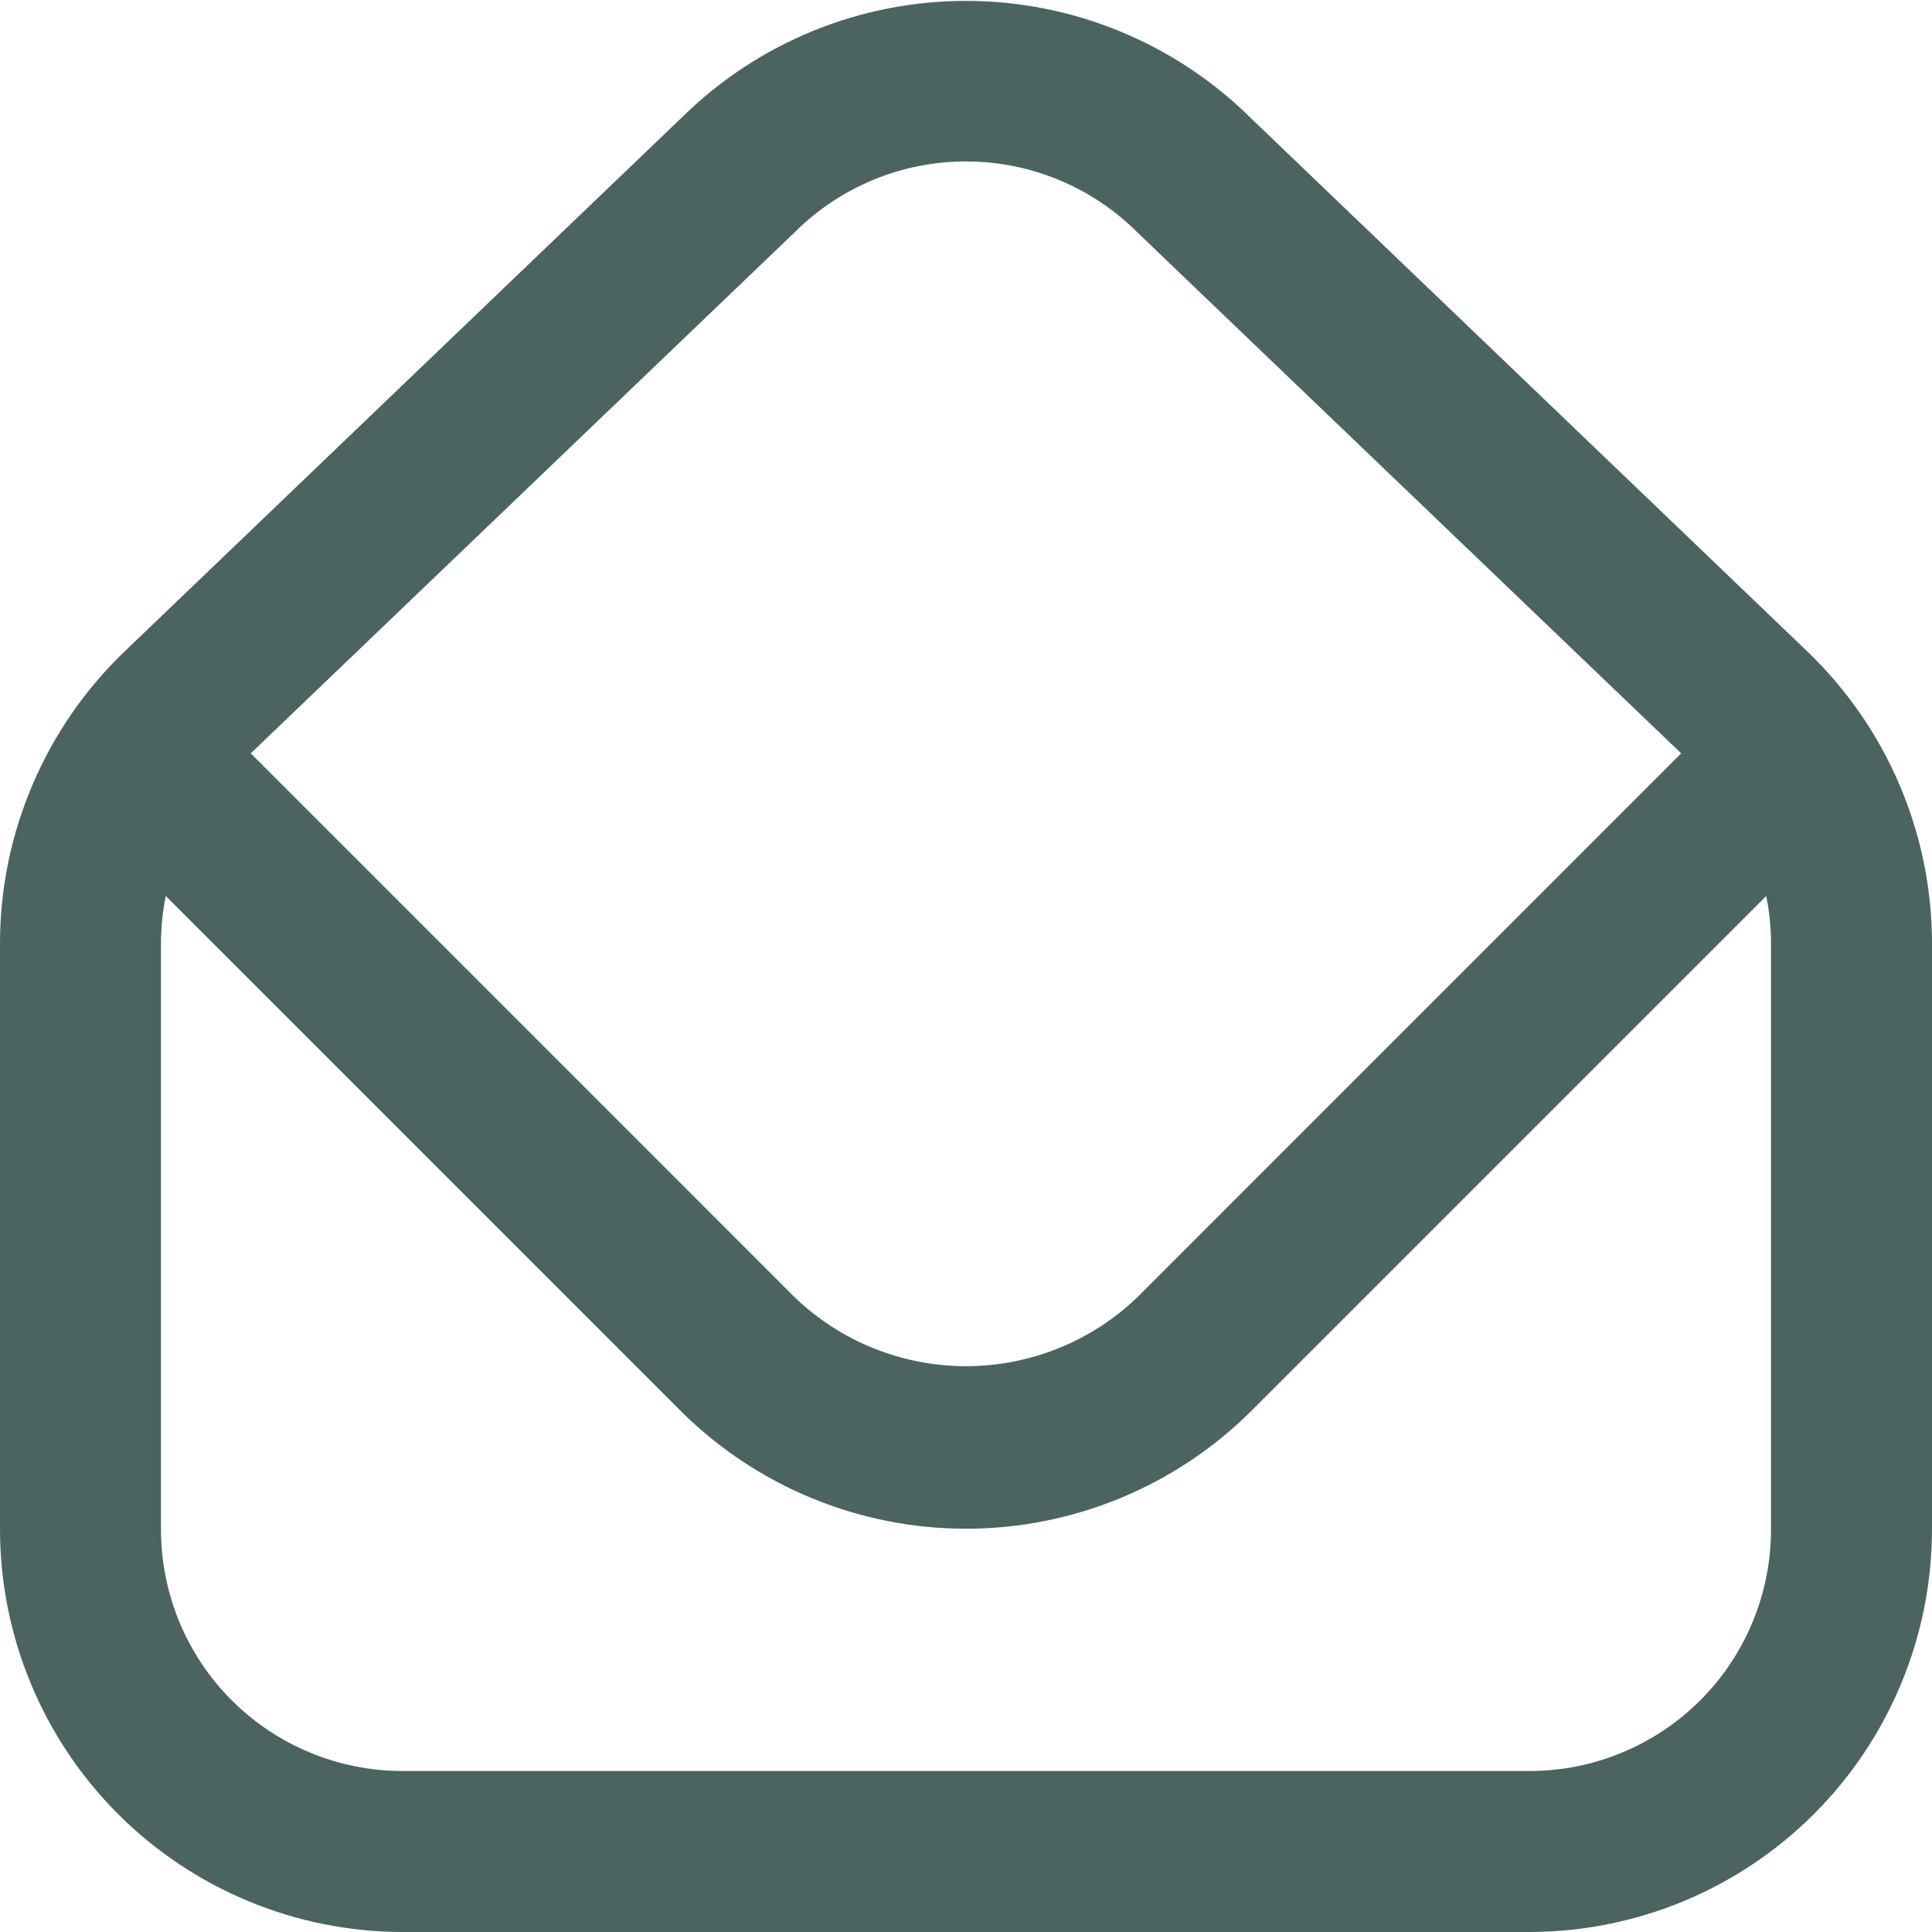 <svg width="30" height="30" viewBox="0 0 30 30" fill="none" xmlns="http://www.w3.org/2000/svg">
<path d="M28.074 10.125L19.419 1.83C18.246 0.67 16.663 0.017 15.013 0.014C13.363 0.01 11.778 0.656 10.6 1.812L1.925 10.125C1.318 10.71 0.835 11.41 0.505 12.185C0.174 12.96 0.002 13.793 0 14.635L0 23.75C0.002 25.407 0.661 26.996 1.833 28.168C3.004 29.339 4.593 29.998 6.25 30H23.75C25.407 29.998 26.996 29.339 28.167 28.168C29.339 26.996 29.998 25.407 30 23.75V14.635C29.998 13.793 29.826 12.959 29.495 12.185C29.164 11.41 28.681 10.71 28.074 10.125ZM12.349 3.598C13.058 2.895 14.016 2.503 15.014 2.507C16.012 2.51 16.968 2.91 17.671 3.618L26.105 11.698L17.651 20.153C16.937 20.834 15.987 21.214 15 21.214C14.013 21.214 13.063 20.834 12.349 20.153L3.894 11.698L12.349 3.598ZM27.5 23.75C27.5 24.745 27.105 25.699 26.402 26.402C25.698 27.105 24.745 27.5 23.75 27.5H6.25C5.255 27.5 4.302 27.105 3.598 26.402C2.895 25.699 2.5 24.745 2.5 23.75V14.635C2.501 14.393 2.526 14.151 2.574 13.913L10.581 21.92C11.757 23.085 13.345 23.738 15 23.738C16.655 23.738 18.243 23.085 19.419 21.92L27.426 13.913C27.474 14.151 27.499 14.393 27.5 14.635V23.75Z" fill="#4C6461"/>
</svg>
